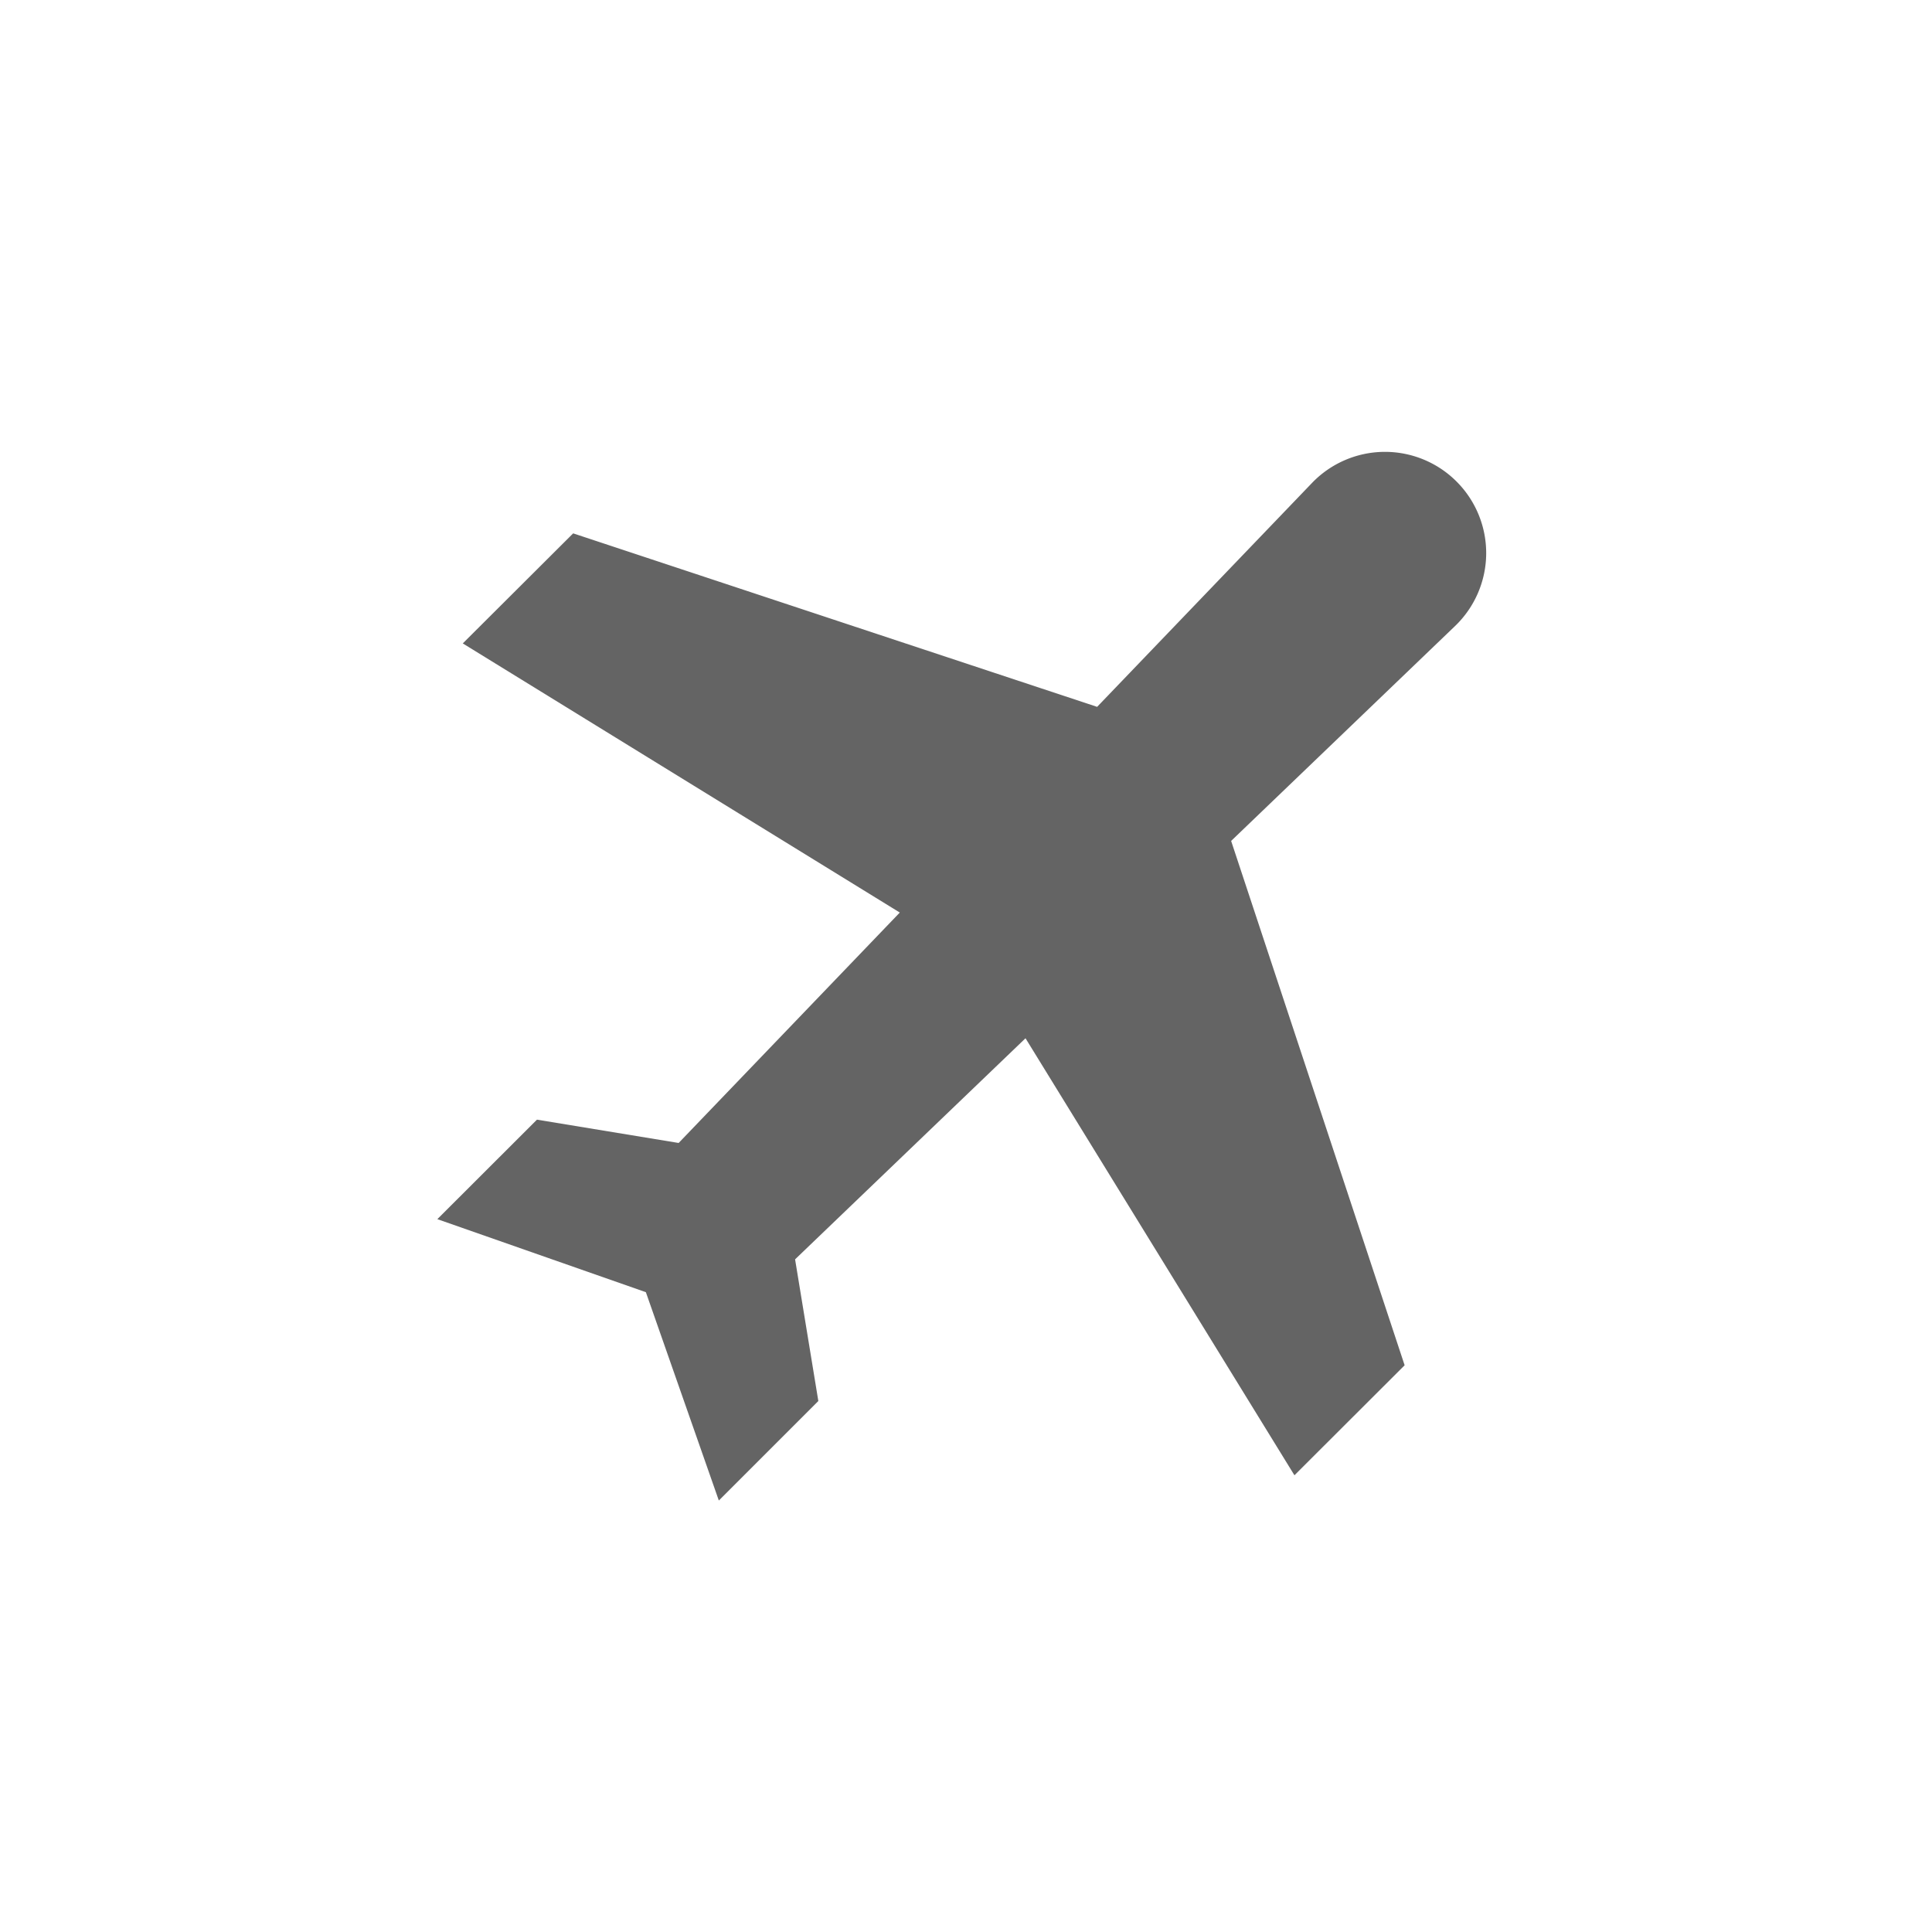 <svg id="Layer_1" data-name="Layer 1" xmlns="http://www.w3.org/2000/svg" viewBox="0 0 300 300"><defs><style>.cls-1{fill:#646464;}</style></defs><title>mts</title><path class="cls-1" d="M226.17,74.77a15.71,15.71,0,0,0-22.45.23l-33.36,34.76L89,82.82,71.86,99.91l67.86,41.79-34.34,35.78-22-3.62L67.91,189.31l32.38,11.34L111.62,233l15.45-15.45-3.61-22,35.78-34.33L201,229.08,218.11,212l-26.94-81.42,34.76-33.36A15.7,15.7,0,0,0,226.17,74.77Z"/></svg>